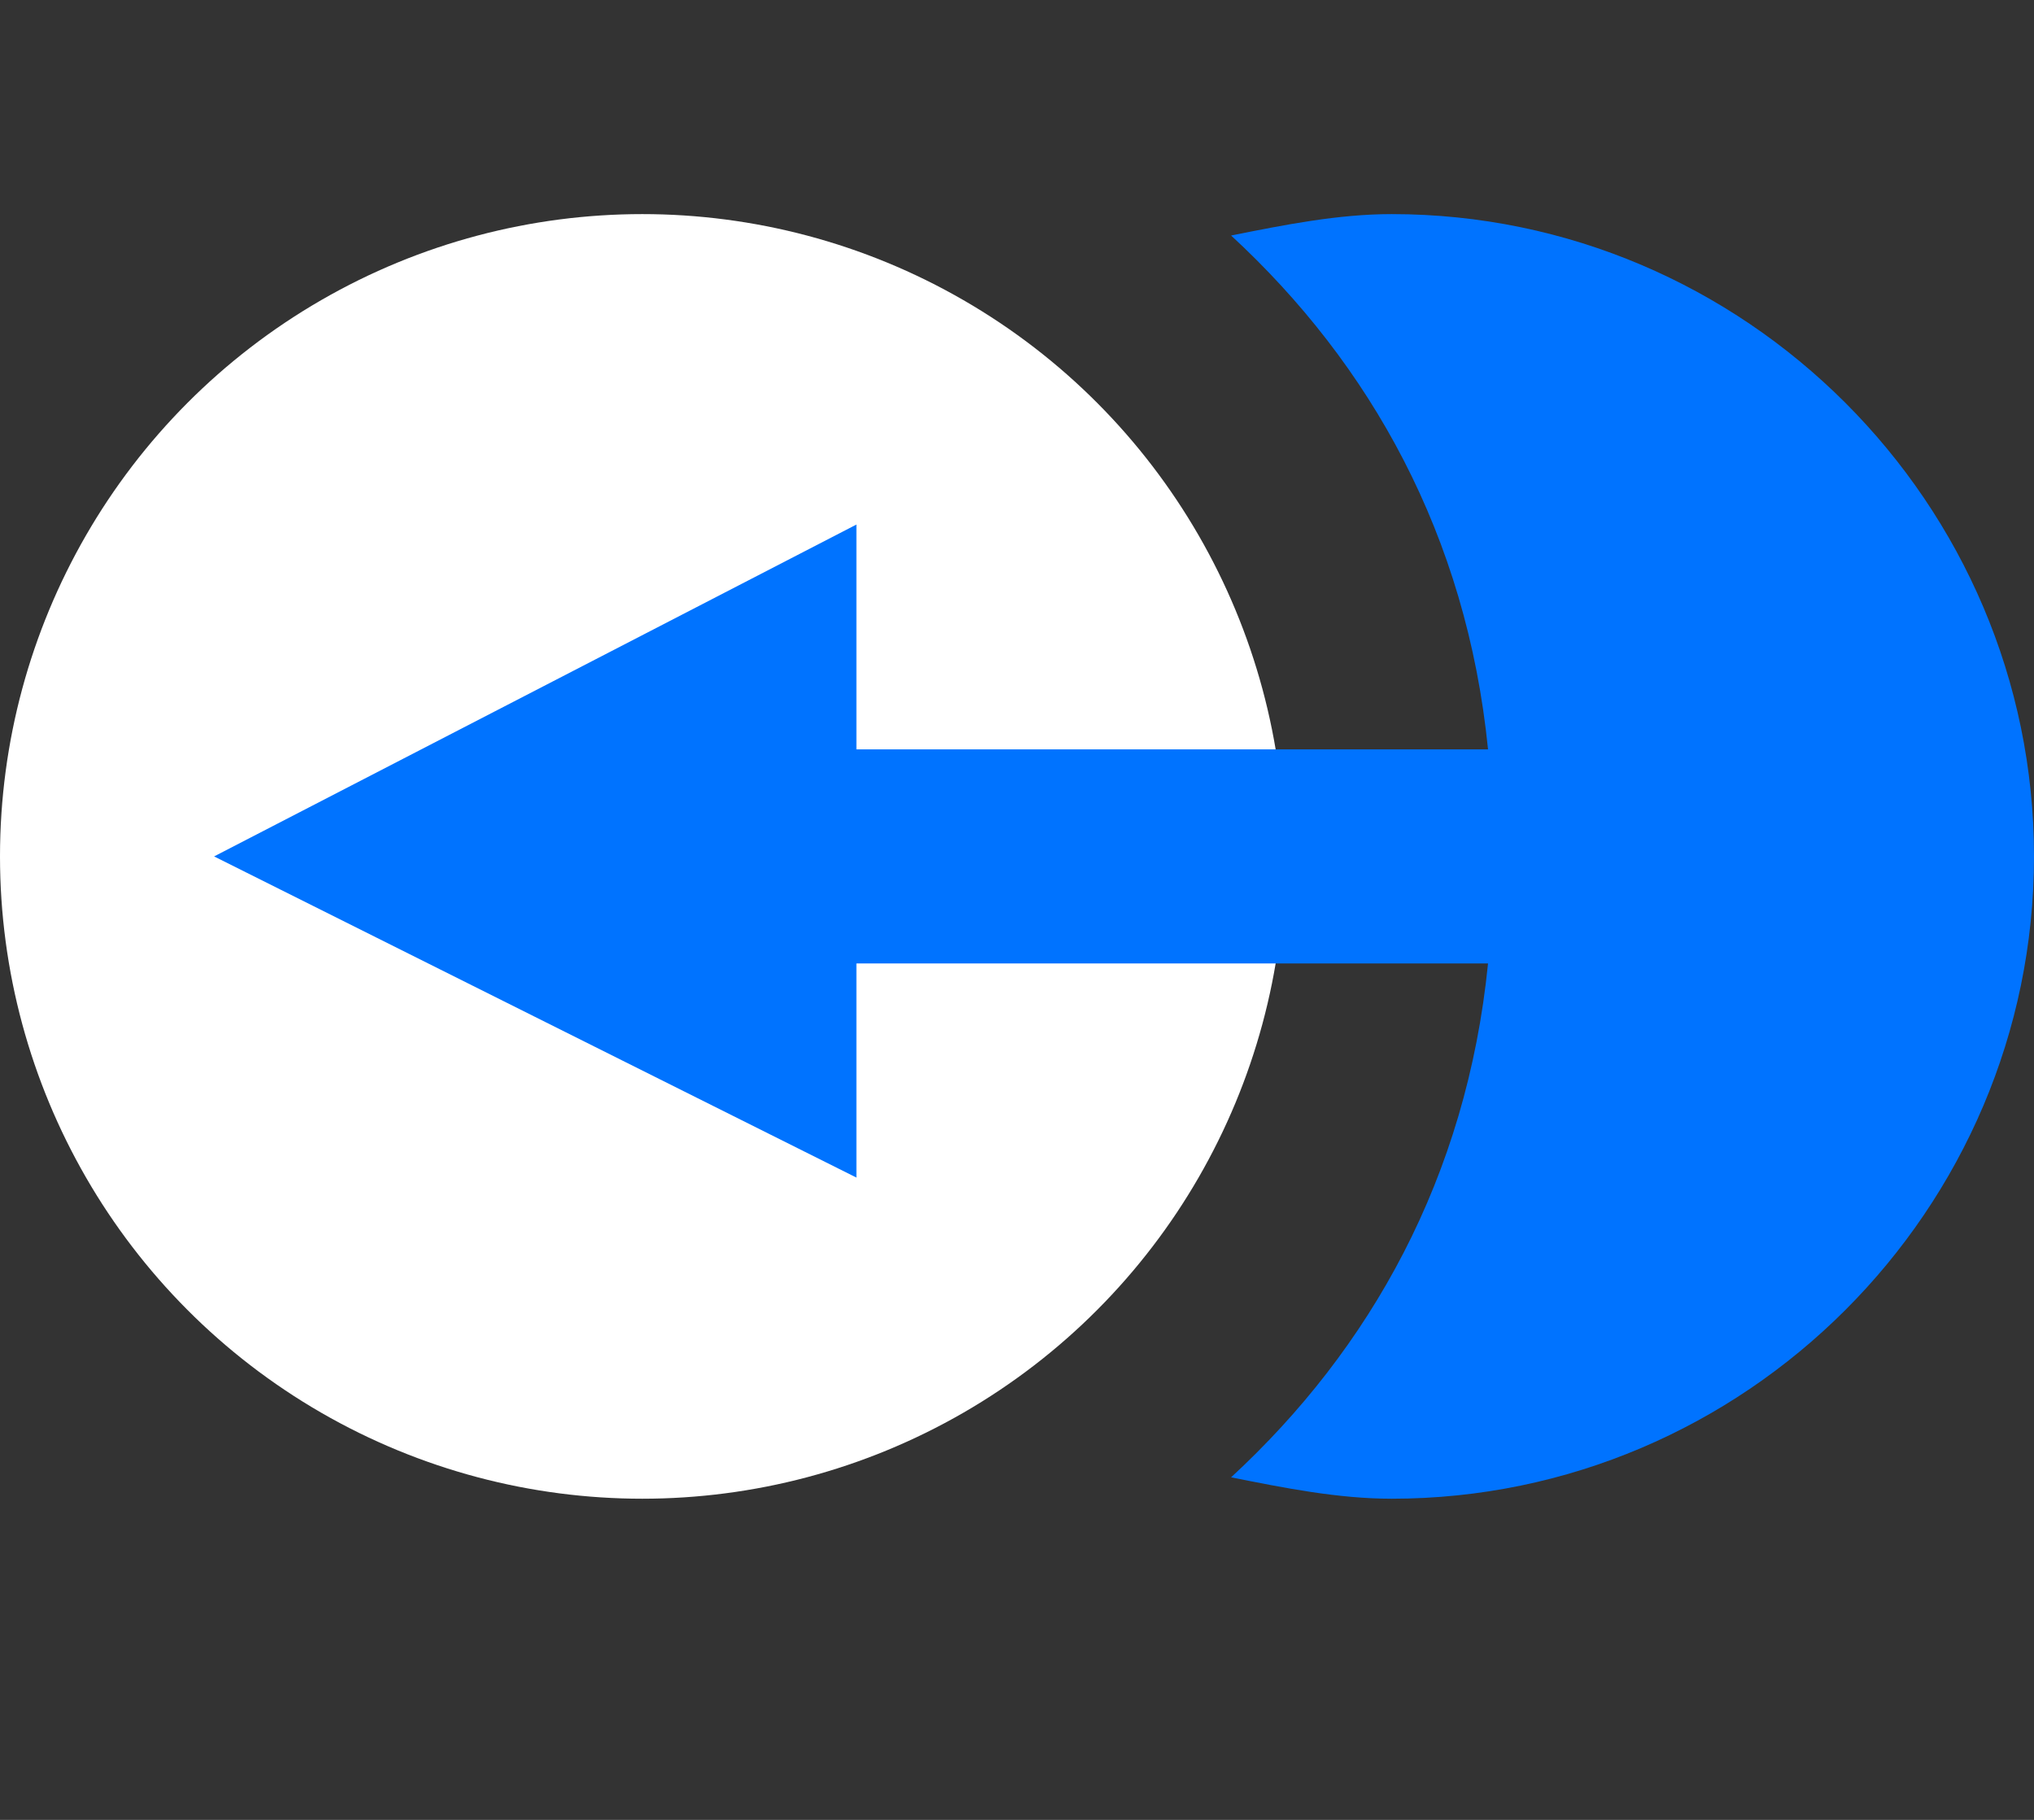 <?xml version="1.0" encoding="utf-8"?>
<!-- Generator: Adobe Illustrator 24.3.0, SVG Export Plug-In . SVG Version: 6.00 Build 0)  -->
<svg version="1.1" id="Layer_1" xmlns="http://www.w3.org/2000/svg" xmlns:xlink="http://www.w3.org/1999/xlink" x="0px" y="0px"
	 viewBox="0 0 19 17" style="enable-background:new 0 0 19 17;" xml:space="preserve">
<rect x="0" y="0" width="19" height="17" fill="#333333" stroke="none"/>
<style type="text/css">
	.st0{fill:#FFFFFF;}
	.st1{fill:#0073FF;}
</style>
<circle id="XMLID_1555_" class="st0" cx="6" cy="8" r="6"/>
<path id="XMLID_1554_" class="st1" d="M2,8l6,3V9h5.9c-0.2,2-1.1,3.6-2.4,4.8c0.5,0.1,1,0.2,1.5,0.2c3.3,0,6-2.7,6-6s-2.7-6-6-6
	c-0.5,0-1,0.1-1.5,0.2C12.8,3.4,13.7,5,13.9,7H8V4.9L2,8z"/>
</svg>
